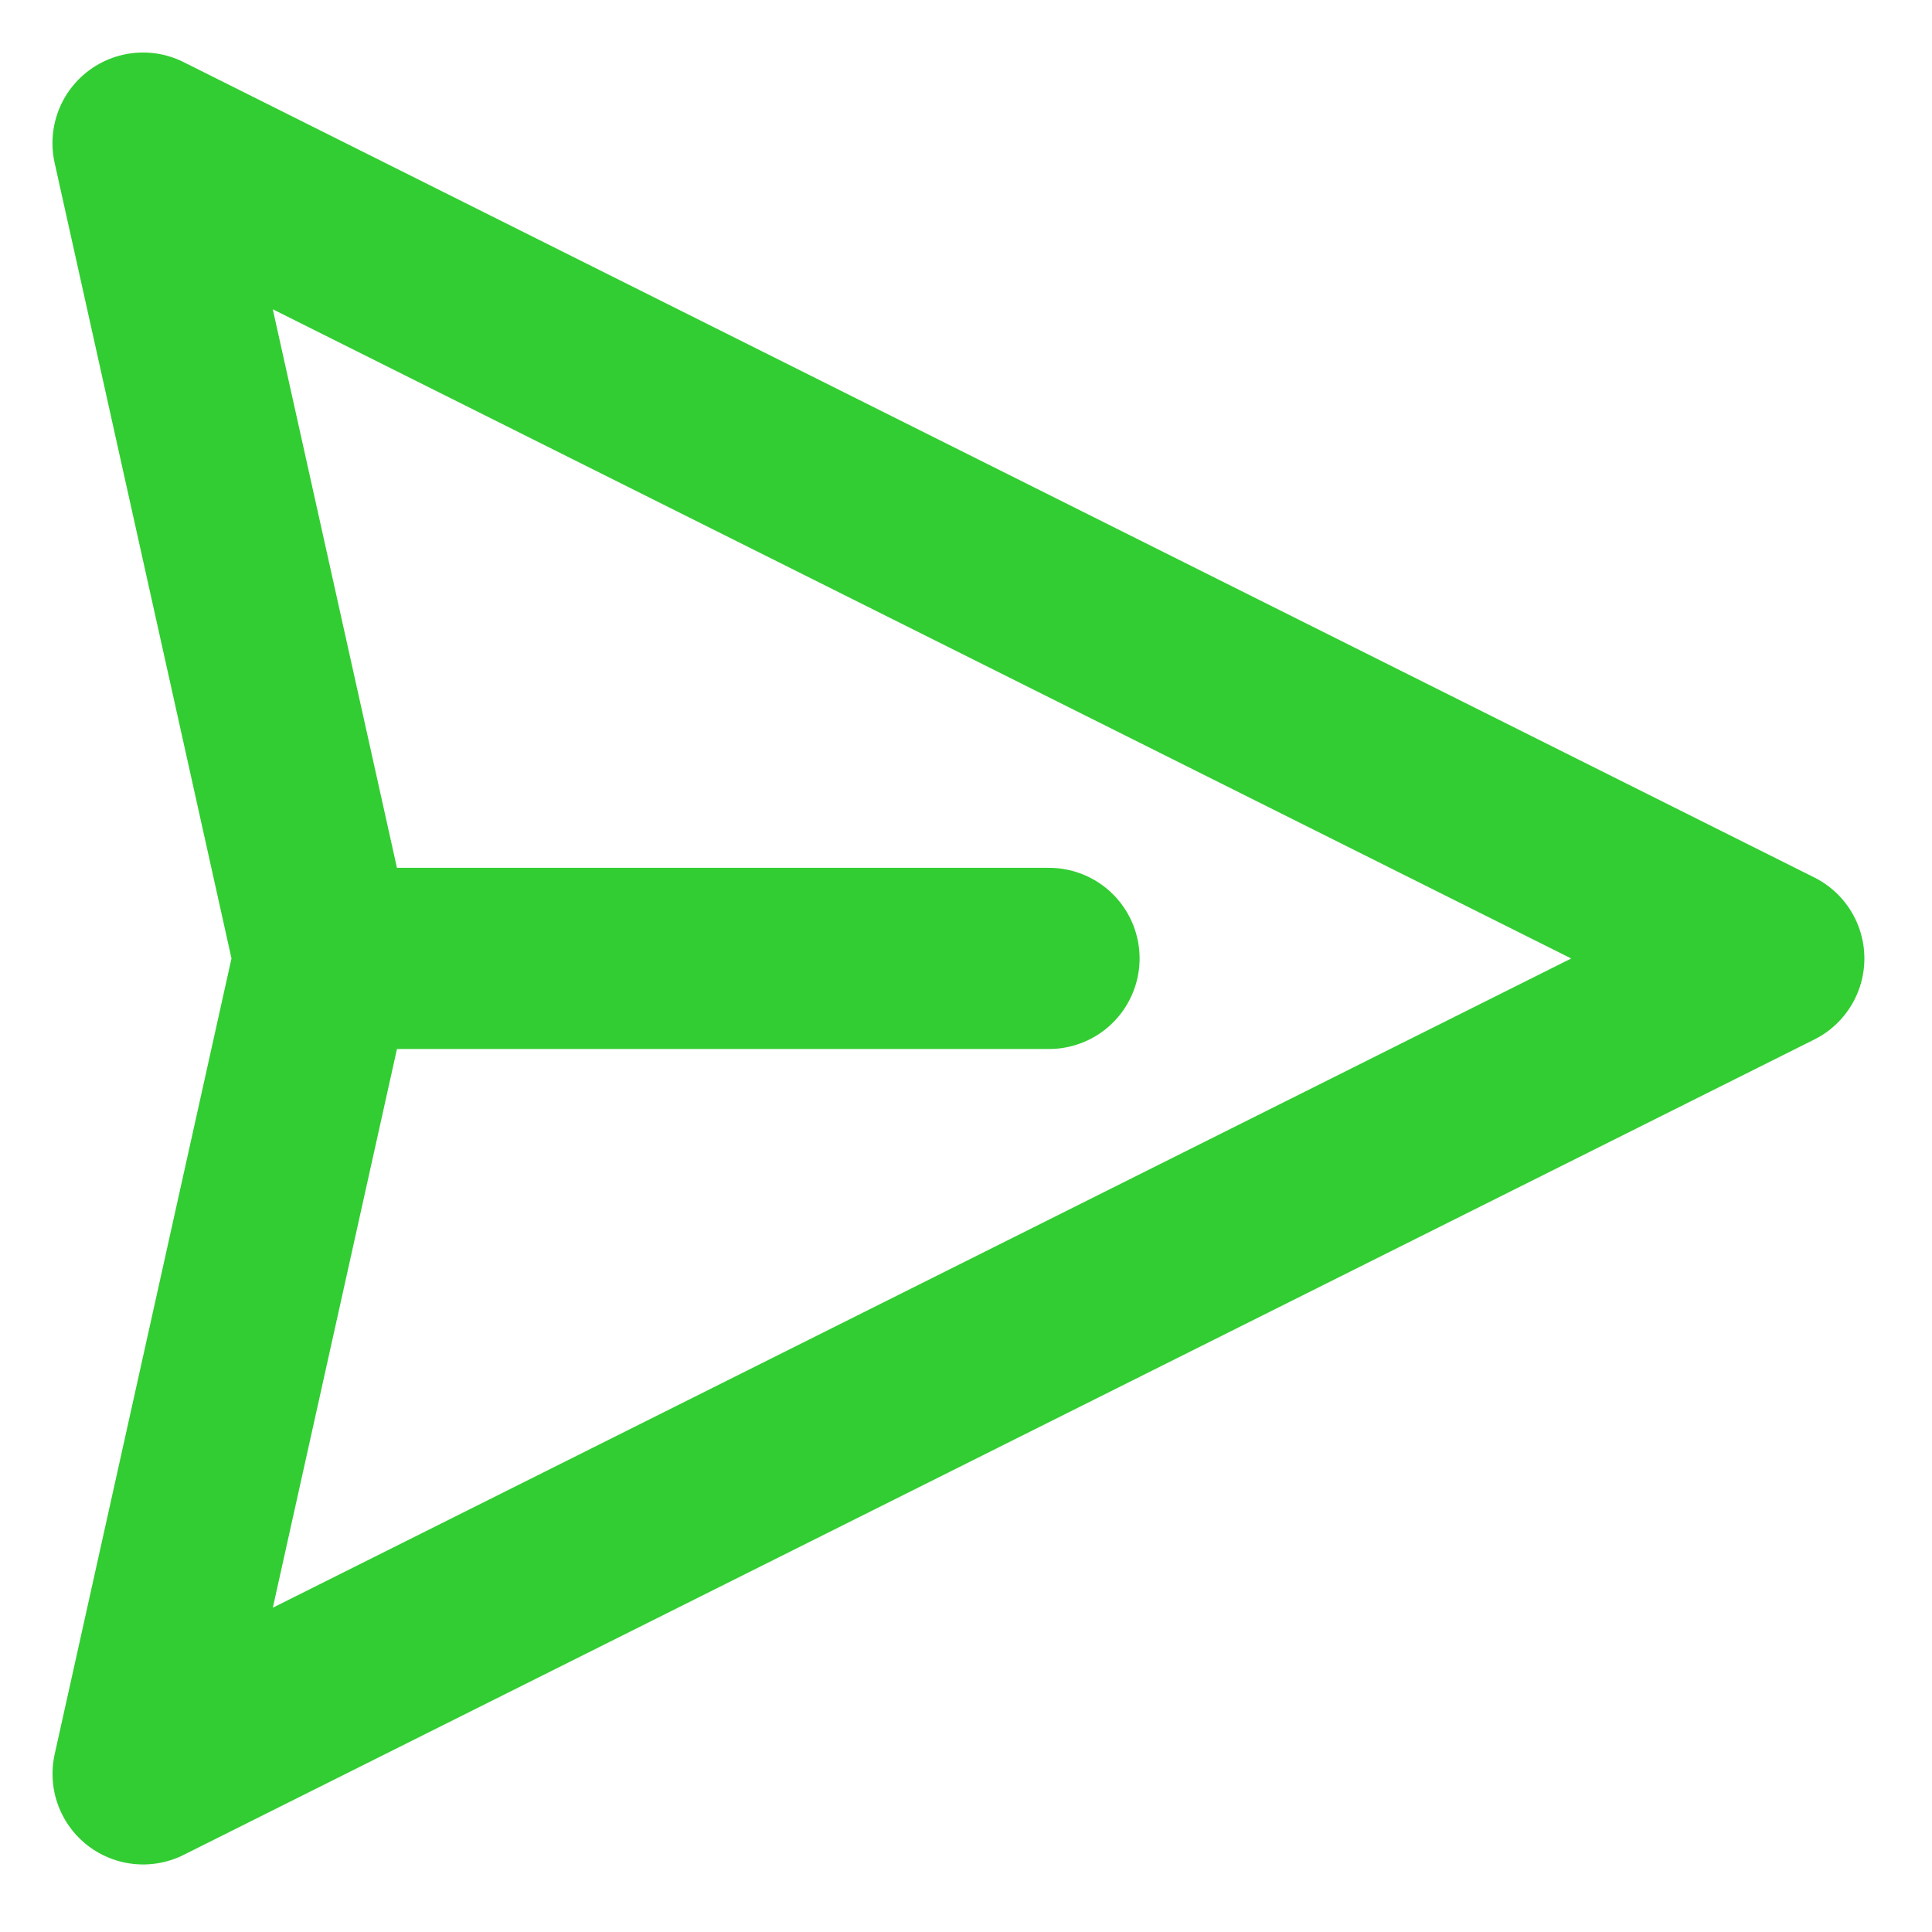 <svg xmlns="http://www.w3.org/2000/svg" width="27" height="27" fill="none"><path stroke="#32CD32" stroke-linecap="round" stroke-linejoin="round" stroke-width="2.532" d="M4.532 13.394 2 24.79l22.789-11.395L1.999 2l2.533 11.394Zm0 0H14.66"/></svg>